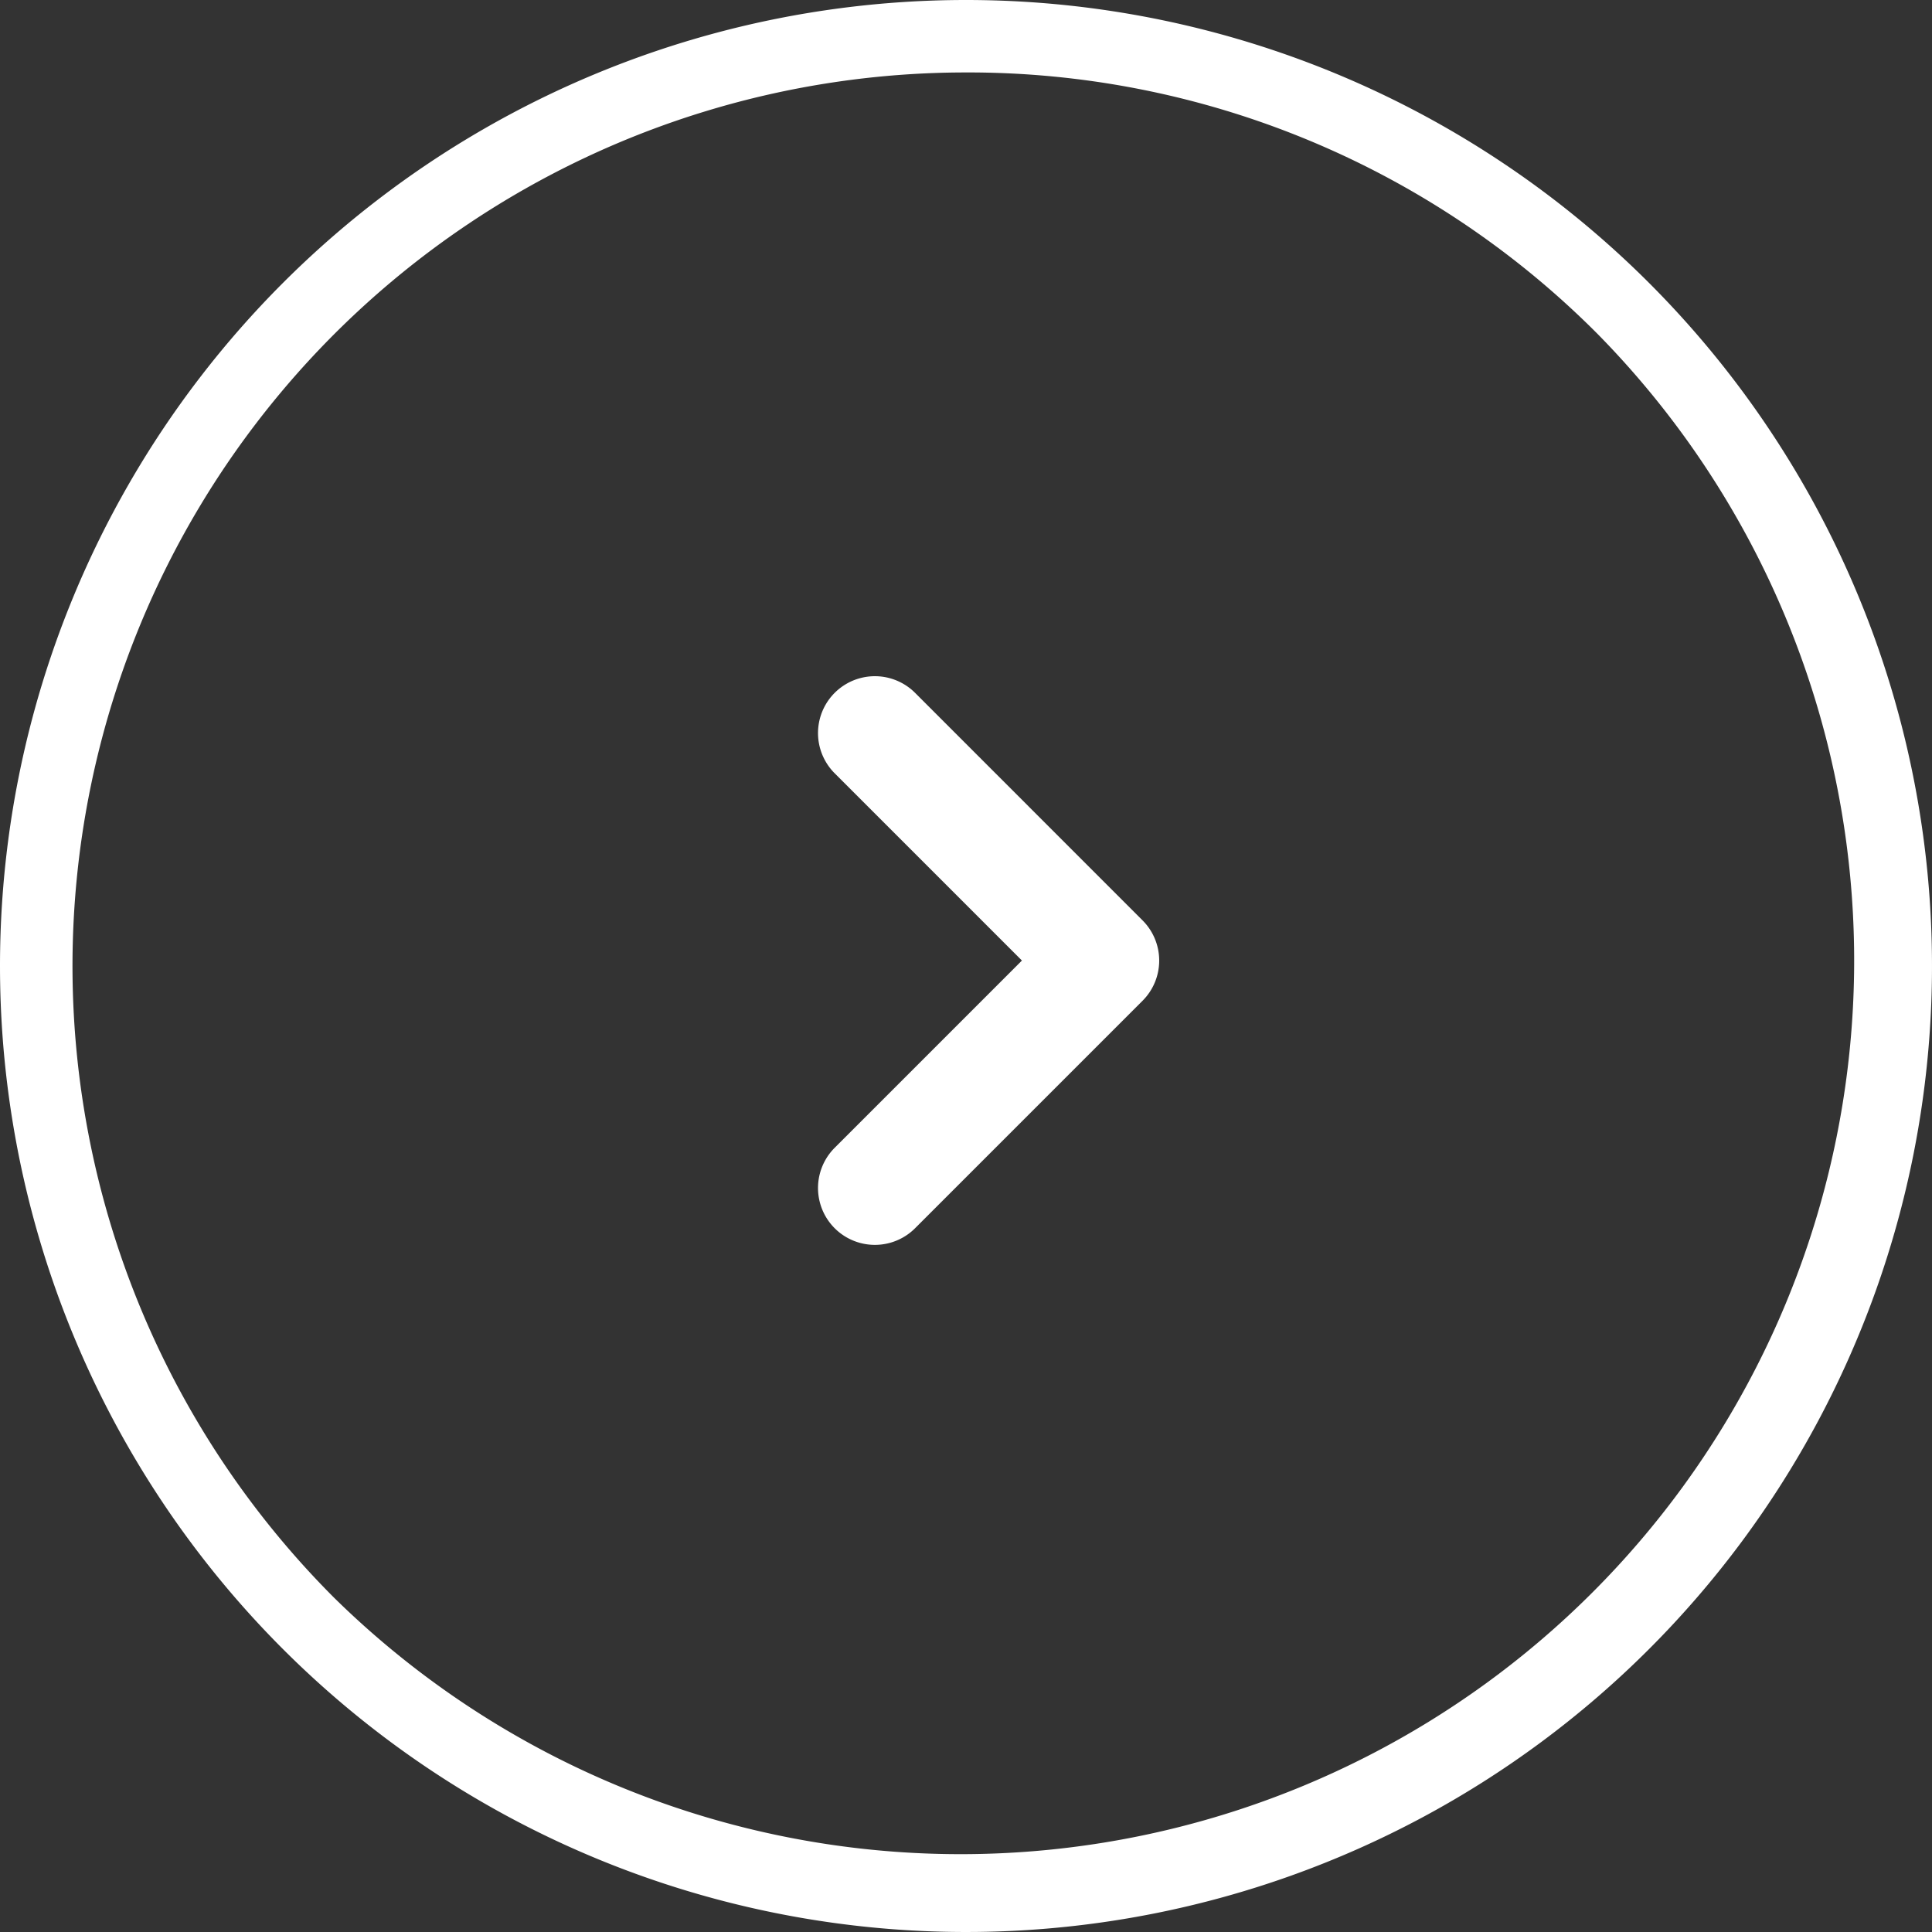 <svg xmlns="http://www.w3.org/2000/svg" width="40" height="40" viewBox="0 0 40 40"><rect x="0" y="0" width="40" height="40" fill="#333333" stroke="none"/><path d="M20,1.5A18.5,18.5,0,0,0,6.919,33.081,18.5,18.5,0,0,0,33.081,6.919,18.379,18.379,0,0,0,20,1.5M20,0A20,20,0,1,1,0,20,20,20,0,0,1,20,0Z" fill="#fff"/><path d="M11.01,18.429l4.709-4.709a1.177,1.177,0,0,0,0-1.665L11.01,7.345A1.177,1.177,0,0,0,9.345,9.01l3.877,3.877L9.345,16.764a1.177,1.177,0,0,0,1.665,1.665Z" transform="translate(7.936 7)" fill="#fff" fill-rule="evenodd"/></svg>